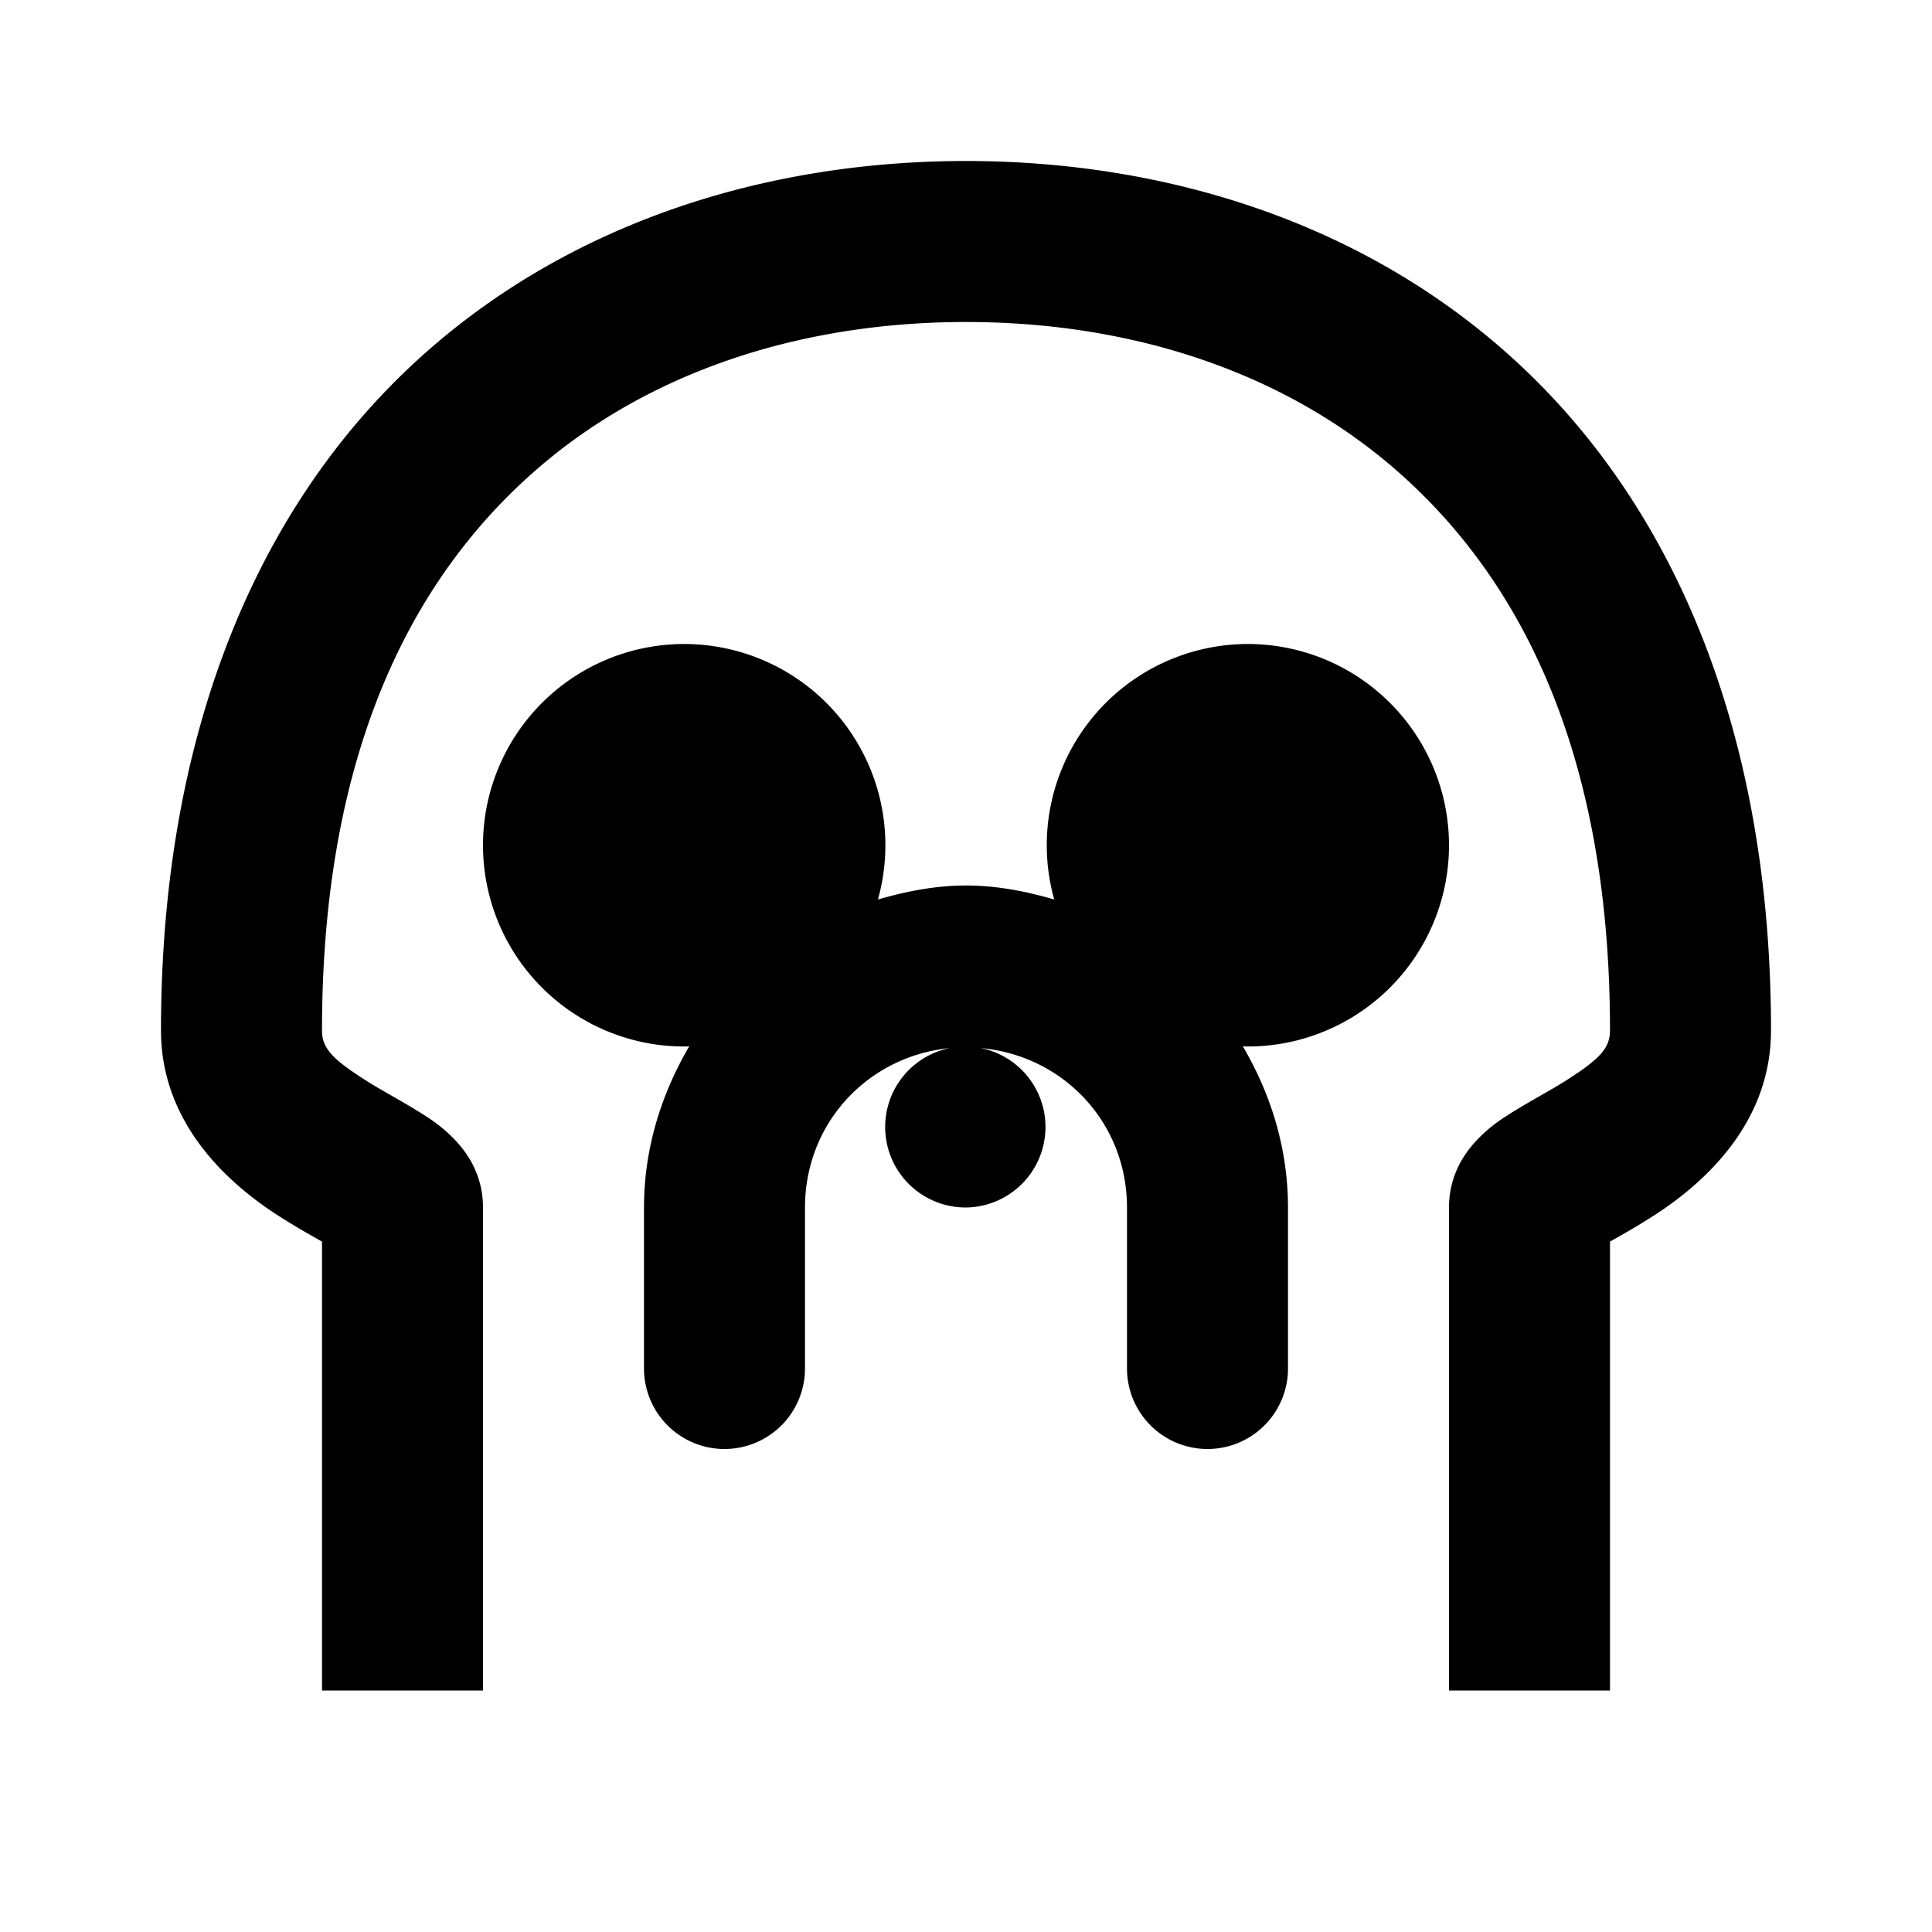 <svg fill="#000000" xmlns="http://www.w3.org/2000/svg"  viewBox="0 0 24 24" width="192px" height="192px"><path d="M 12 2 C 9.517 2 7.005 2.766 5.107 4.545 C 3.21 6.323 2 9.089 2 12.801 C 2 13.977 2.865 14.722 3.461 15.104 C 3.692 15.252 3.855 15.34 4 15.424 L 4 21 L 6 21 L 6 15 C 6 14.565 5.773 14.28 5.621 14.129 C 5.47 13.978 5.341 13.897 5.219 13.82 C 4.974 13.667 4.741 13.547 4.539 13.418 C 4.135 13.159 4 13.025 4 12.801 C 4 9.512 5.011 7.375 6.475 6.004 C 7.938 4.632 9.926 4 12 4 C 14.074 4 16.062 4.632 17.525 6.004 C 18.989 7.375 20 9.512 20 12.801 C 20 13.025 19.865 13.159 19.461 13.418 C 19.259 13.547 19.026 13.667 18.781 13.82 C 18.659 13.897 18.53 13.978 18.379 14.129 C 18.227 14.28 18 14.565 18 15 L 18 21 L 20 21 L 20 15.424 C 20.145 15.34 20.308 15.252 20.539 15.104 C 21.135 14.722 22 13.977 22 12.801 C 22 9.089 20.79 6.323 18.893 4.545 C 16.995 2.766 14.483 2 12 2 z M 8.5 8 A 2.5 2.5 0 0 0 8.5 13 A 2.5 2.5 0 0 0 8.562 12.998 C 8.215 13.59 8 14.268 8 15 L 8 17 A 1 1 0 1 0 10 17 L 10 15 C 10 13.953 10.78 13.121 11.797 13.02 A 1 1 0 0 0 12 15 A 1 1 0 0 0 12.186 13.02 C 13.211 13.113 14 13.947 14 15 L 14 17 A 1 1 0 1 0 16 17 L 16 15 C 16 14.269 15.787 13.59 15.439 12.998 A 2.5 2.5 0 0 0 15.5 13 A 2.5 2.5 0 0 0 15.5 8 A 2.5 2.5 0 0 0 13.096 11.174 C 12.745 11.072 12.382 11 12 11 C 11.619 11 11.256 11.073 10.906 11.174 A 2.5 2.5 0 0 0 8.5 8 z"/></svg>